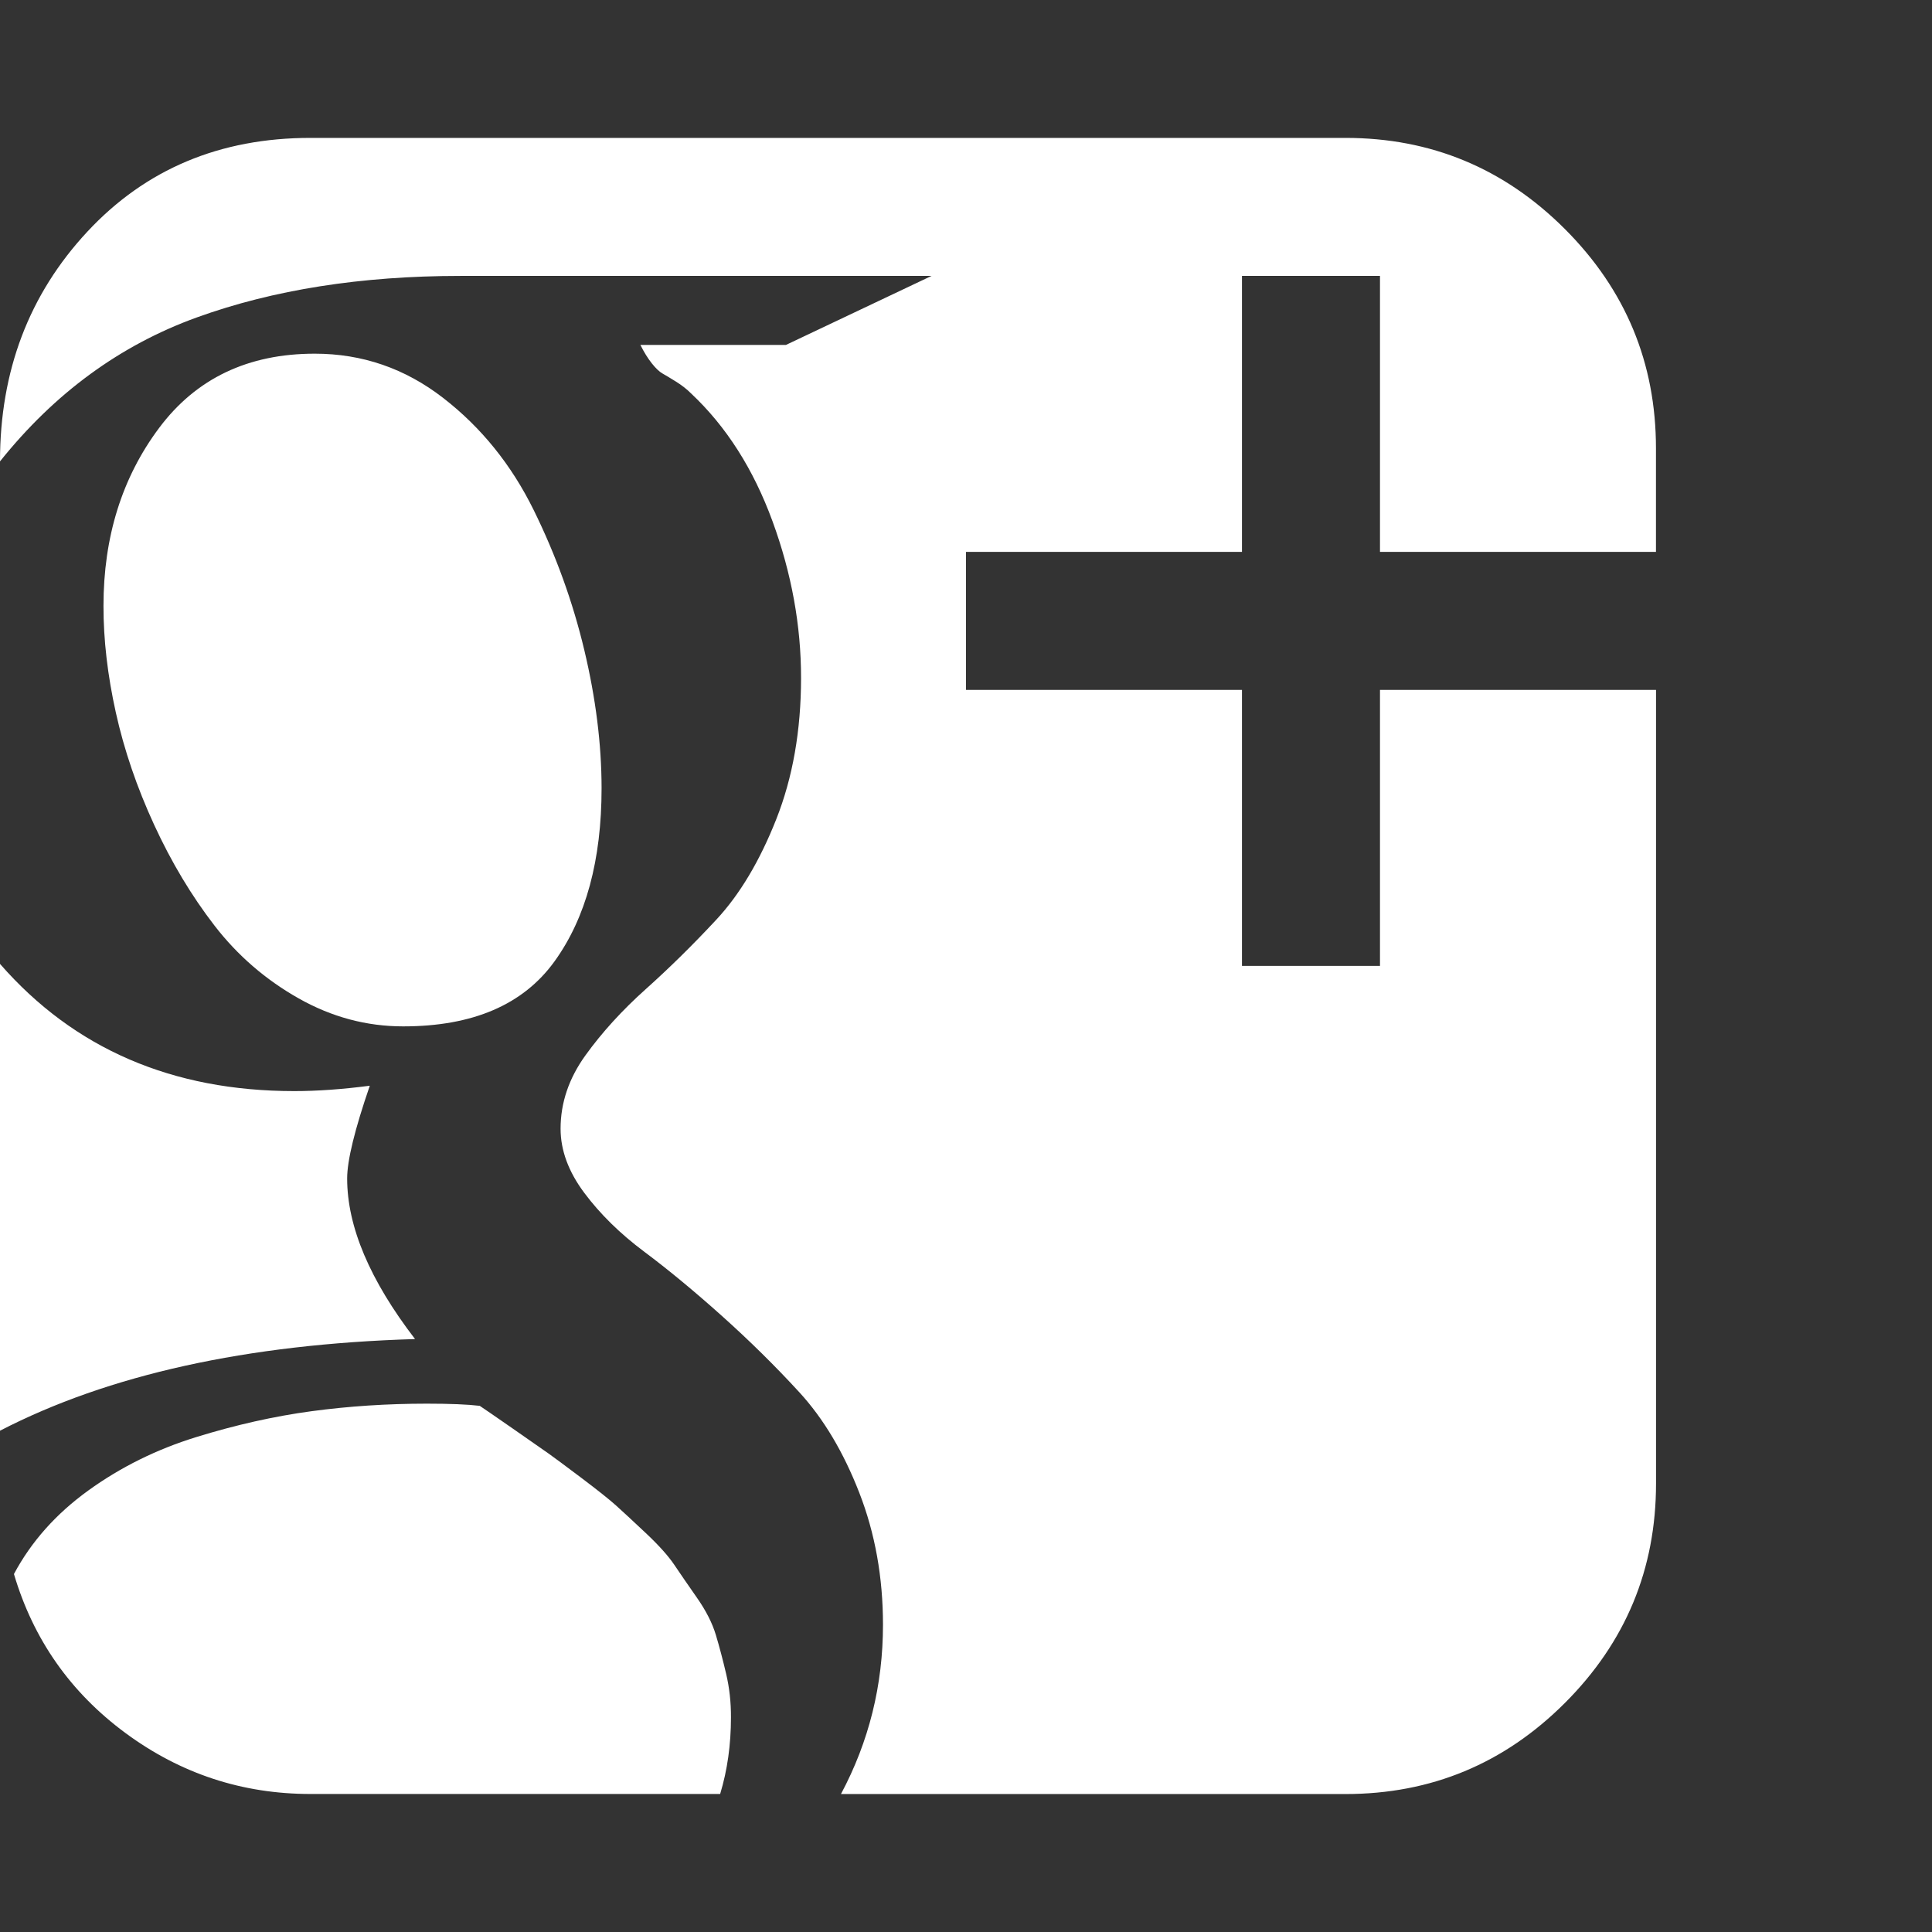 <?xml version="1.0" encoding="utf-8"?>
<!-- Generated by IcoMoon.io -->
<!DOCTYPE svg PUBLIC "-//W3C//DTD SVG 1.1//EN" "http://www.w3.org/Graphics/SVG/1.1/DTD/svg11.dtd">
<svg version="1.1" xmlns="http://www.w3.org/2000/svg" xmlns:xlink="http://www.w3.org/1999/xlink" width="32" height="32" viewBox="0 0 32 32">
<rect x="0" y="0" width="32" height="32" fill="#333333" stroke="none"/>
<g>
</g>
	<path d="M12.107 28.446q0 0.679-0.179 1.268h-6.786q-1.696 0-3.063-1.009t-1.848-2.634q0.429-0.804 1.232-1.384t1.786-0.884 1.911-0.429 1.911-0.125q0.571 0 0.875 0.036 0.107 0.071 0.545 0.375t0.589 0.411 0.554 0.411 0.571 0.455 0.491 0.455 0.473 0.527 0.375 0.545 0.313 0.616 0.17 0.643 0.080 0.723zM6.875 22.179q-4.179 0.125-6.875 1.518v-7.732q1.839 2.107 4.875 2.107 0.571 0 1.25-0.089-0.375 1.089-0.375 1.536 0 1.196 1.125 2.661zM9.964 13.054q0 1.786-0.777 2.866t-2.509 1.080q-0.911 0-1.732-0.464t-1.393-1.205-1-1.67-0.634-1.857-0.205-1.768q0-1.714 0.92-2.946t2.58-1.232q1.179 0 2.125 0.732t1.5 1.857 0.839 2.321 0.286 2.286zM27.429 11.429v13.143q0 2.125-1.509 3.634t-3.634 1.509h-8.357q0.696-1.304 0.696-2.804 0-1.179-0.393-2.188t-0.991-1.661-1.286-1.268-1.286-1.063-0.991-0.973-0.393-1.063q0-0.643 0.411-1.214t1-1.098 1.17-1.152 0.991-1.661 0.411-2.339-0.473-2.598-1.348-2.116q-0.107-0.107-0.25-0.196t-0.223-0.134-0.179-0.17-0.188-0.304h2.411l2.411-1.143h-7.804q-2.464 0-4.366 0.688t-3.259 2.384q0-2.25 1.446-3.804t3.696-1.554h17.143q2.125 0 3.634 1.509t1.509 3.634v1.714h-4.571v-4.571h-2.286v4.571h-4.571v2.286h4.571v4.571h2.286v-4.571h4.571z" fill="#ffffff" />
</svg>
